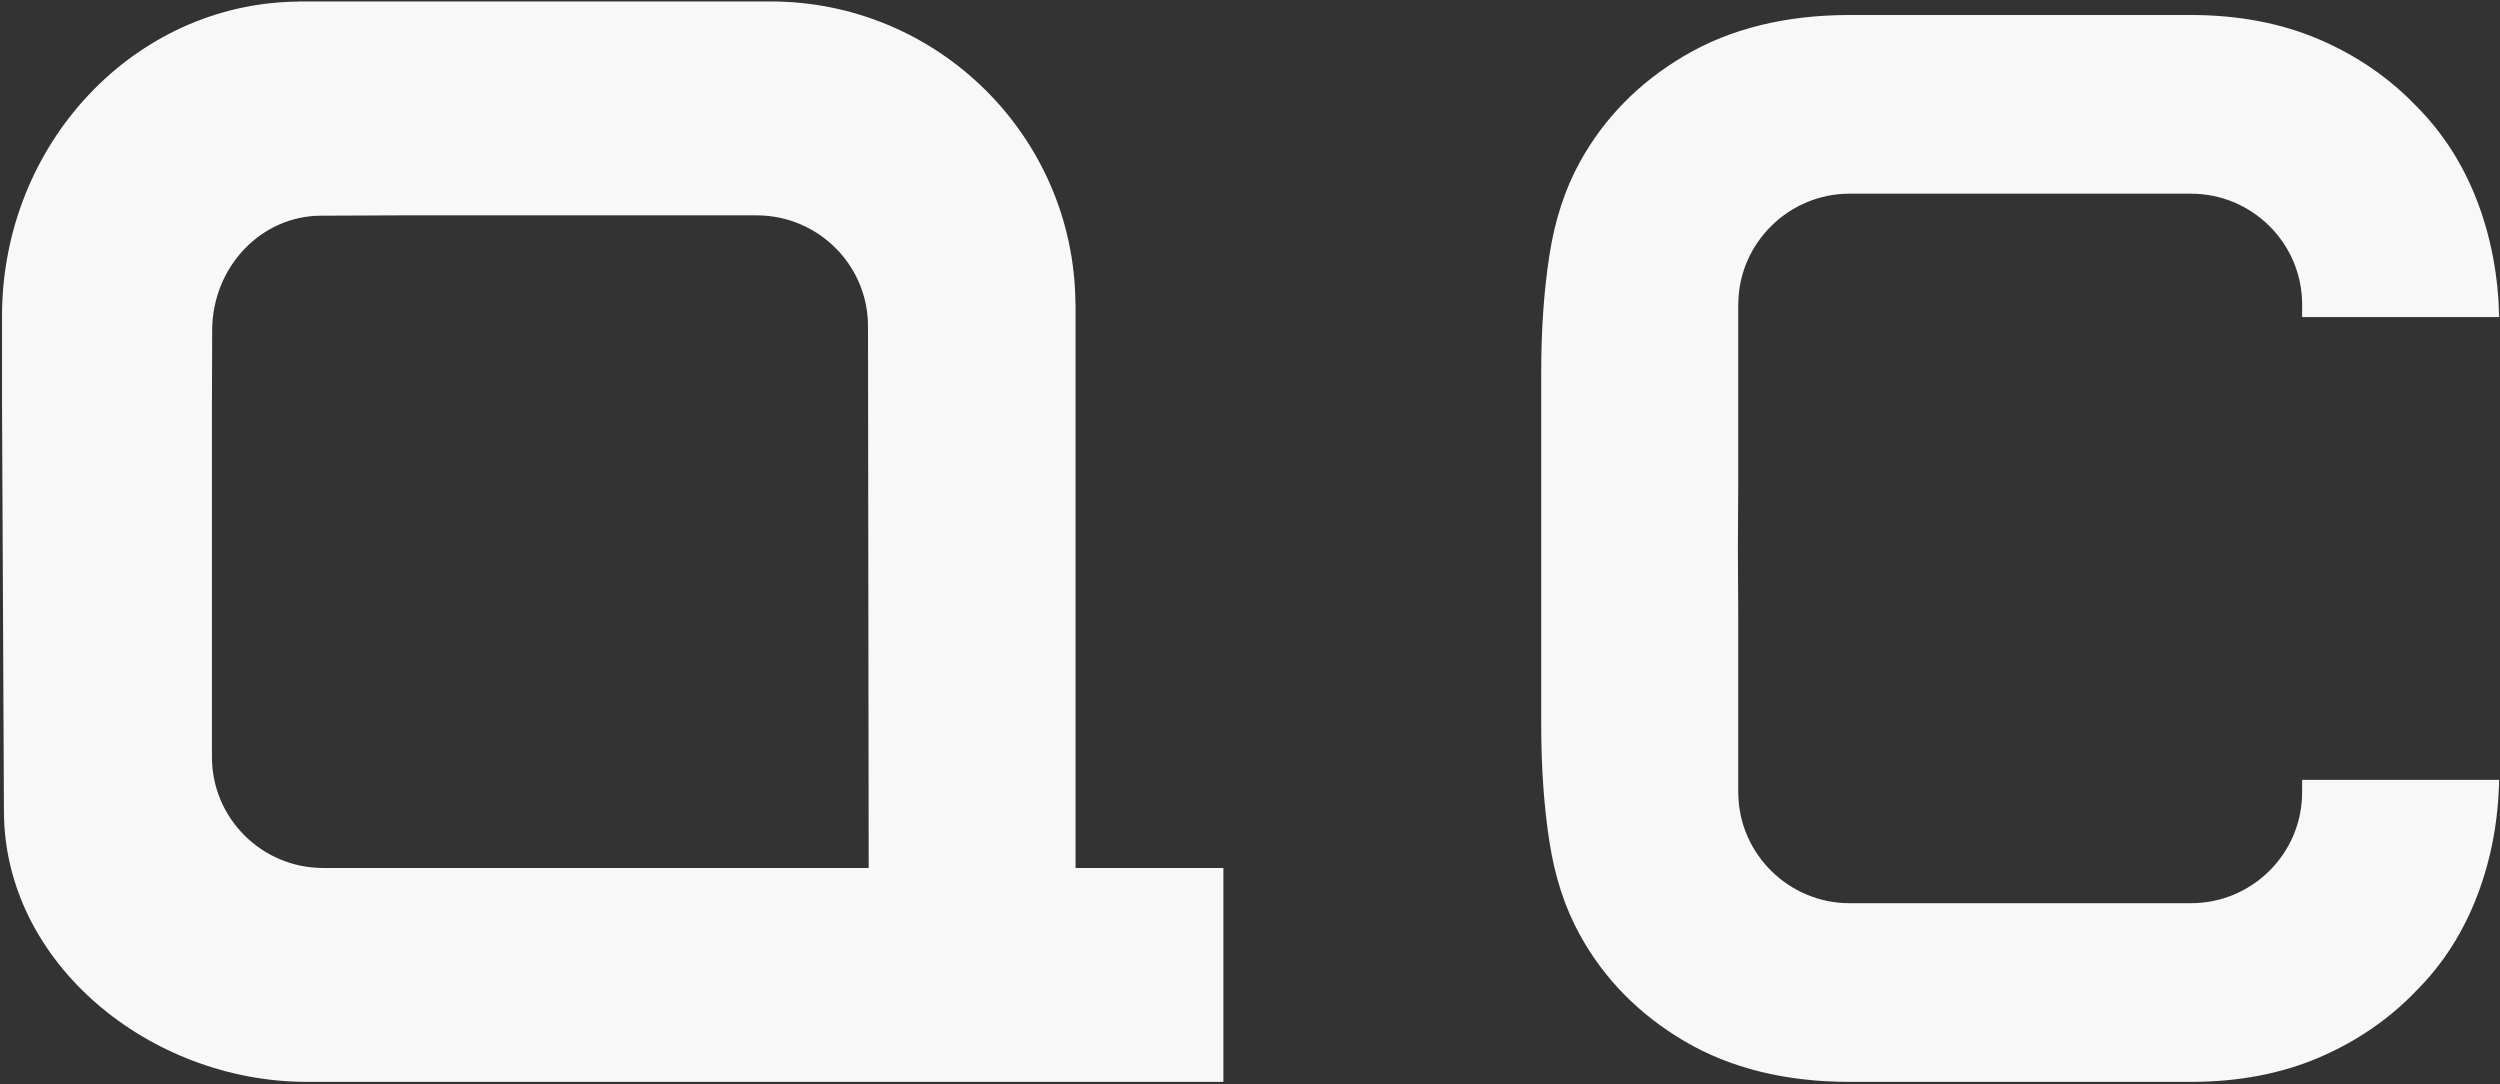 <svg xmlns="http://www.w3.org/2000/svg" width="339" height="147" viewBox="0 0 339 147">
    <rect x="0" y="0" width="339" height="147" fill="#333333" stroke="none"/>
    <g fill="#F8F8F8" fill-rule="evenodd">
        <path d="M43.802 117.698c-8.306-.01-15.062-6.746-15.062-15.03V54.436l.033-9.64c.01-8.574 6.627-15.548 14.768-15.548l10.413-.045h48.686c8.306.013 15.062 6.747 15.062 15.032l.092 73.463H43.802zm102.043 0v-76.59h-.018c-.173-22.585-18.641-40.91-41.333-40.91H40.469v.018C18.278.395.274 19.458.274 42.883v11.553l.26 55.548c0 20.634 19.82 36.719 41.091 36.719h124.267v-29.005h-20.047zM312.168 107.45c0 8.283-6.76 15.024-15.07 15.024H250.78c-8.163 0-14.923-6.62-15.065-14.754l-.01-.238v-23.84l-.047-9.272.047-9.273v-23.84l.01-.238c.142-8.136 6.902-14.755 15.065-14.755h46.319c8.308 0 15.07 6.742 15.07 15.025v1.702h26.713c-.107-5.47-1.075-10.68-2.891-15.495-1.91-5.081-4.717-9.494-8.372-13.134-3.645-3.813-8.082-6.855-13.188-9.038-5.11-2.182-10.944-3.29-17.338-3.29H250.78c-8.6 0-16.102 1.848-22.297 5.481-6.189 3.624-10.99 8.501-14.274 14.5-1.998 3.618-3.379 7.85-4.104 12.58-.743 4.76-1.116 10.09-1.116 15.846v47.856c0 5.757.373 11.09 1.116 15.848.725 4.728 2.106 8.96 4.104 12.578 3.284 5.999 8.085 10.876 14.274 14.501 6.195 3.633 13.697 5.478 22.297 5.478h46.313c6.394 0 12.229-1.106 17.338-3.289 5.106-2.182 9.543-5.224 13.188-9.037 3.655-3.64 6.462-8.053 8.372-13.133 1.816-4.815 2.784-10.023 2.89-15.495h-26.713v1.703z"/>
    </g>
</svg>
